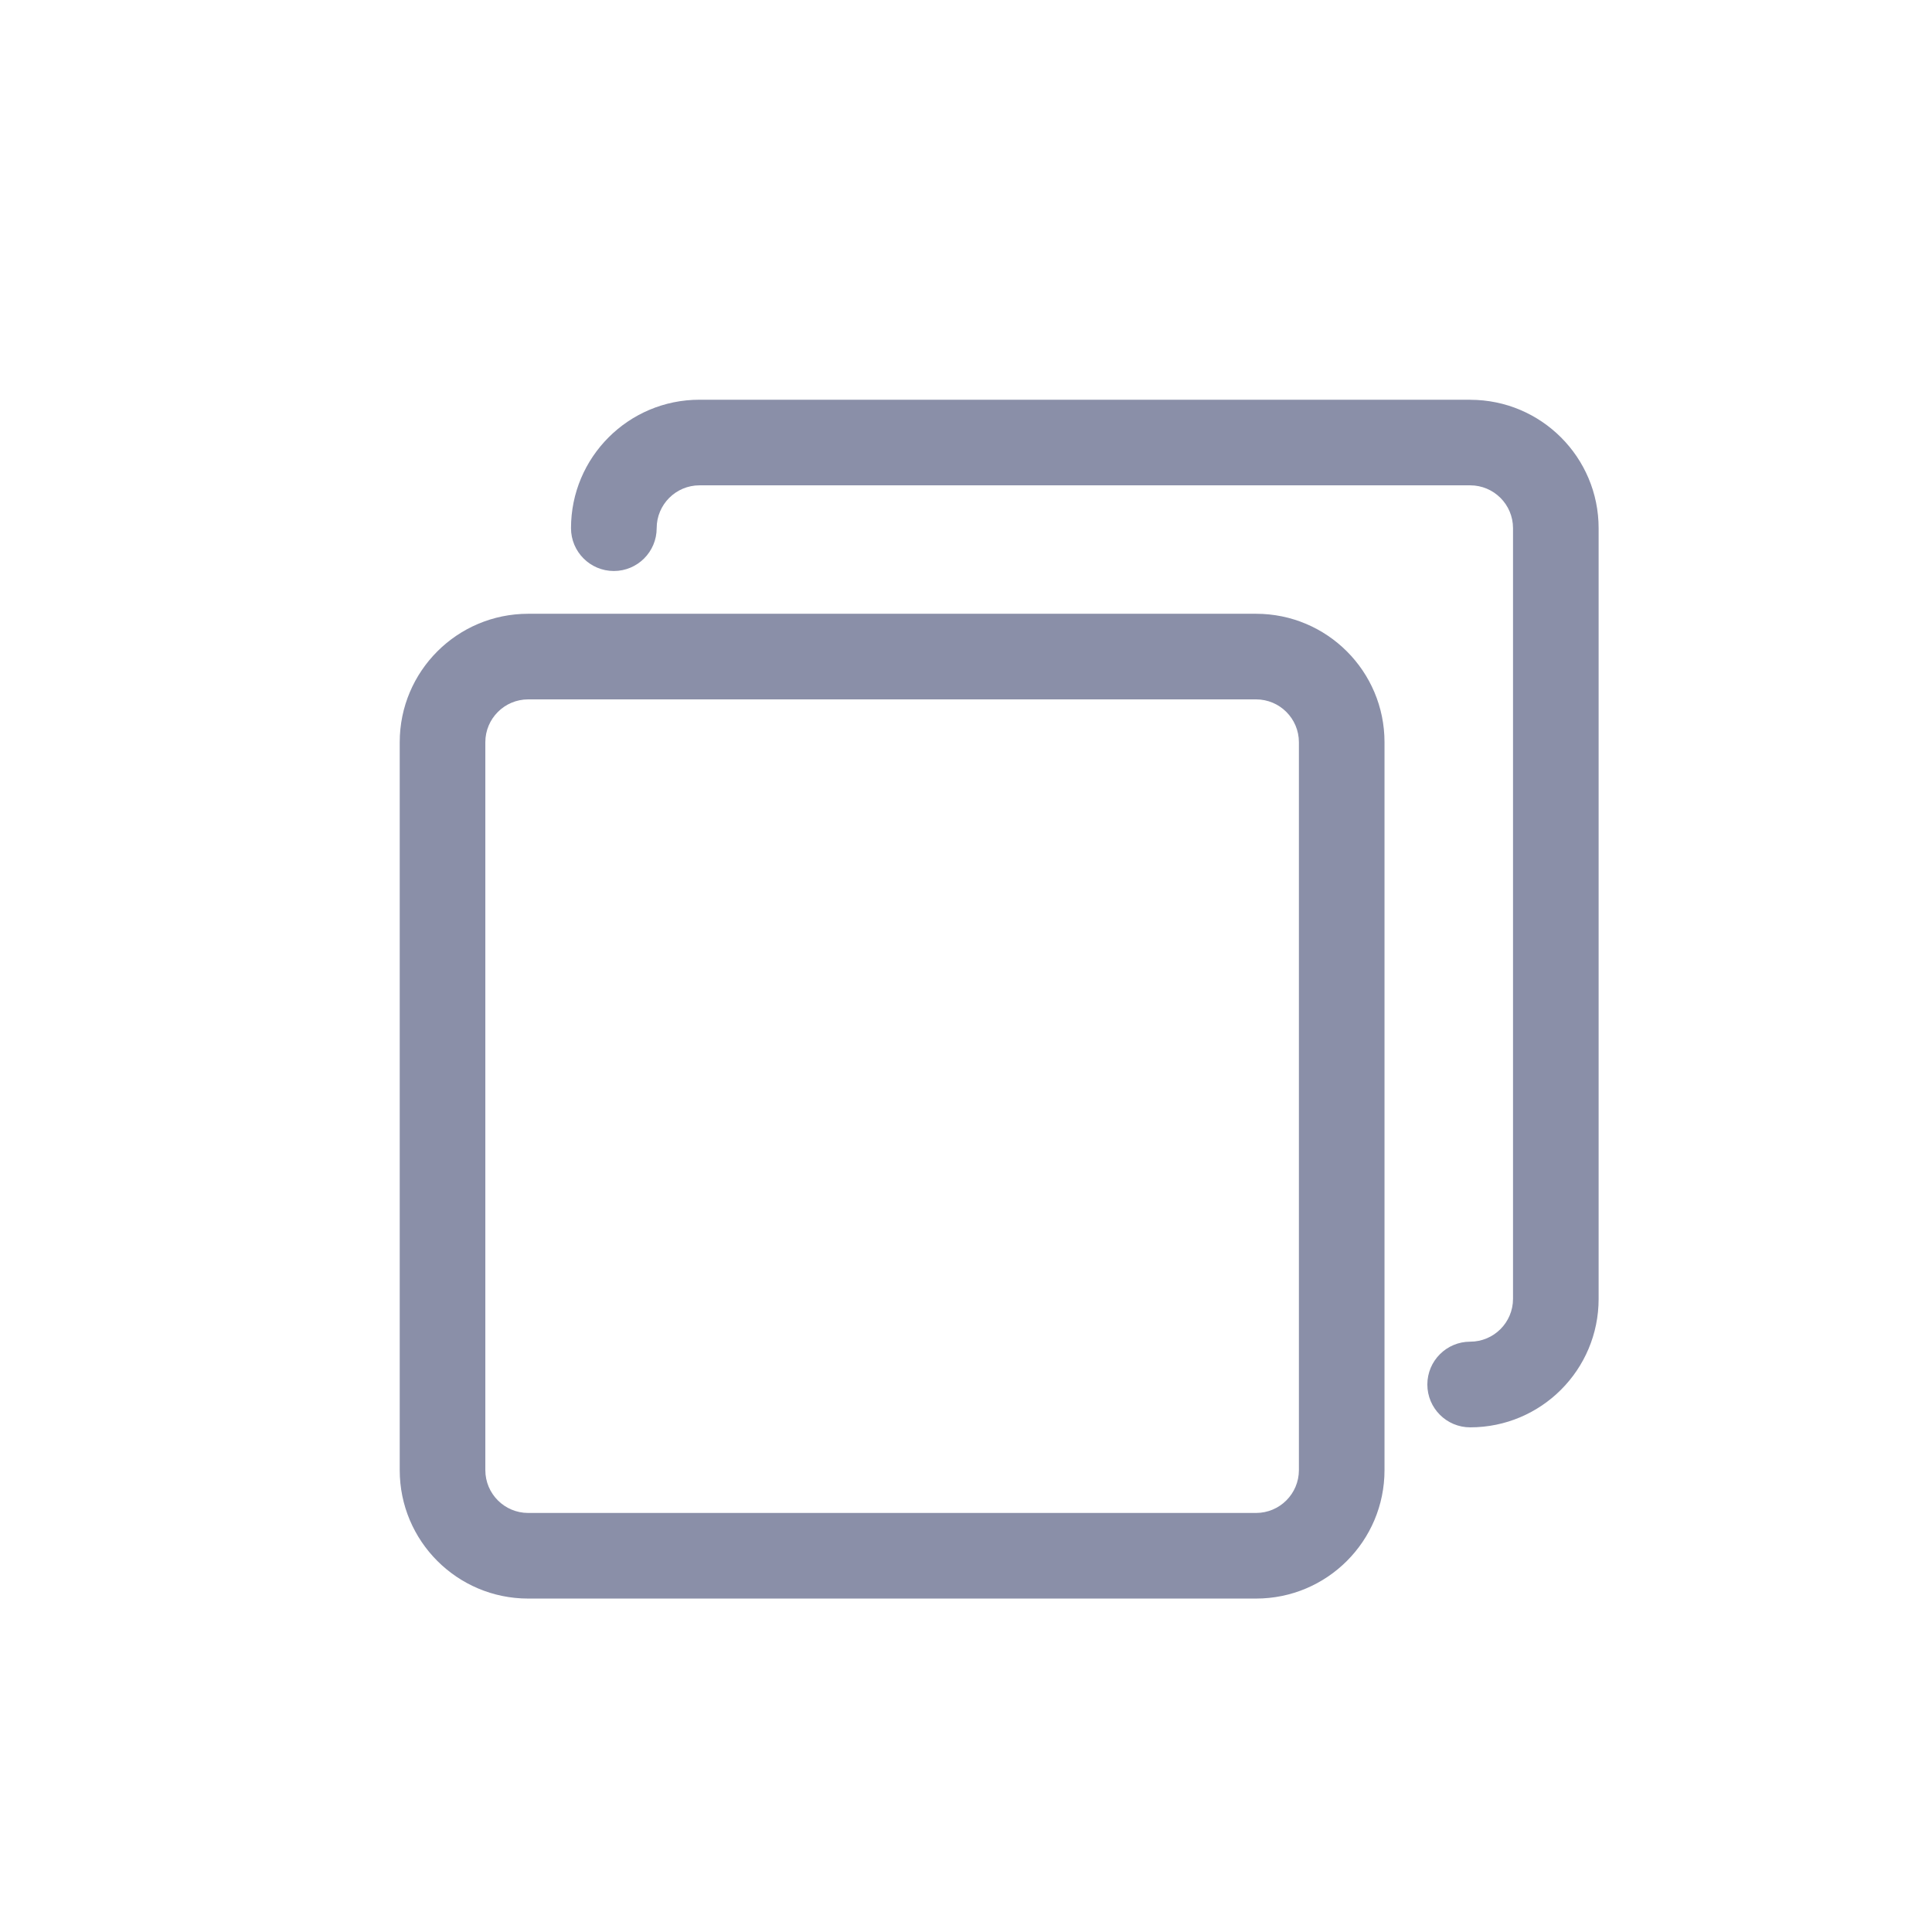 <svg height="29" viewBox="0 0 29 29" width="29" xmlns="http://www.w3.org/2000/svg"><g fill="none" fill-rule="evenodd"><path d="m-50-238h575v484h-575z" fill="#fff"/><g><path d="m0 0h29v29h-29z"/><g fill="#8a8fa8" fill-rule="nonzero"><path d="m18.854 9.213h-10.926c-1.065 0-1.928.863-1.928 1.928v10.926c0 1.065.863 1.928 1.928 1.928h10.926c1.065 0 1.928-.863 1.928-1.928v-10.926c0-1.065-.863-1.928-1.928-1.928zm.643 12.854c0 .355-.288.643-.643.643h-10.926c-.355 0-.643-.288-.643-.643v-10.926c0-.355.288-.643.643-.643h10.926c.355 0 .643.288.643.643z"/><path d="m22.067 6h-11.568c-1.065 0-1.928.863-1.928 1.928 0 .355.288.643.643.643.355 0 .643-.288.643-.643 0-.355.288-.643.643-.643h11.568c.355 0 .643.288.643.643v11.568c0 .355-.288.643-.643.643-.355 0-.643.288-.643.643 0 .355.288.643.643.643 1.065 0 1.928-.863 1.928-1.928v-11.568c0-1.065-.863-1.928-1.928-1.928z"/></g></g></g></svg>